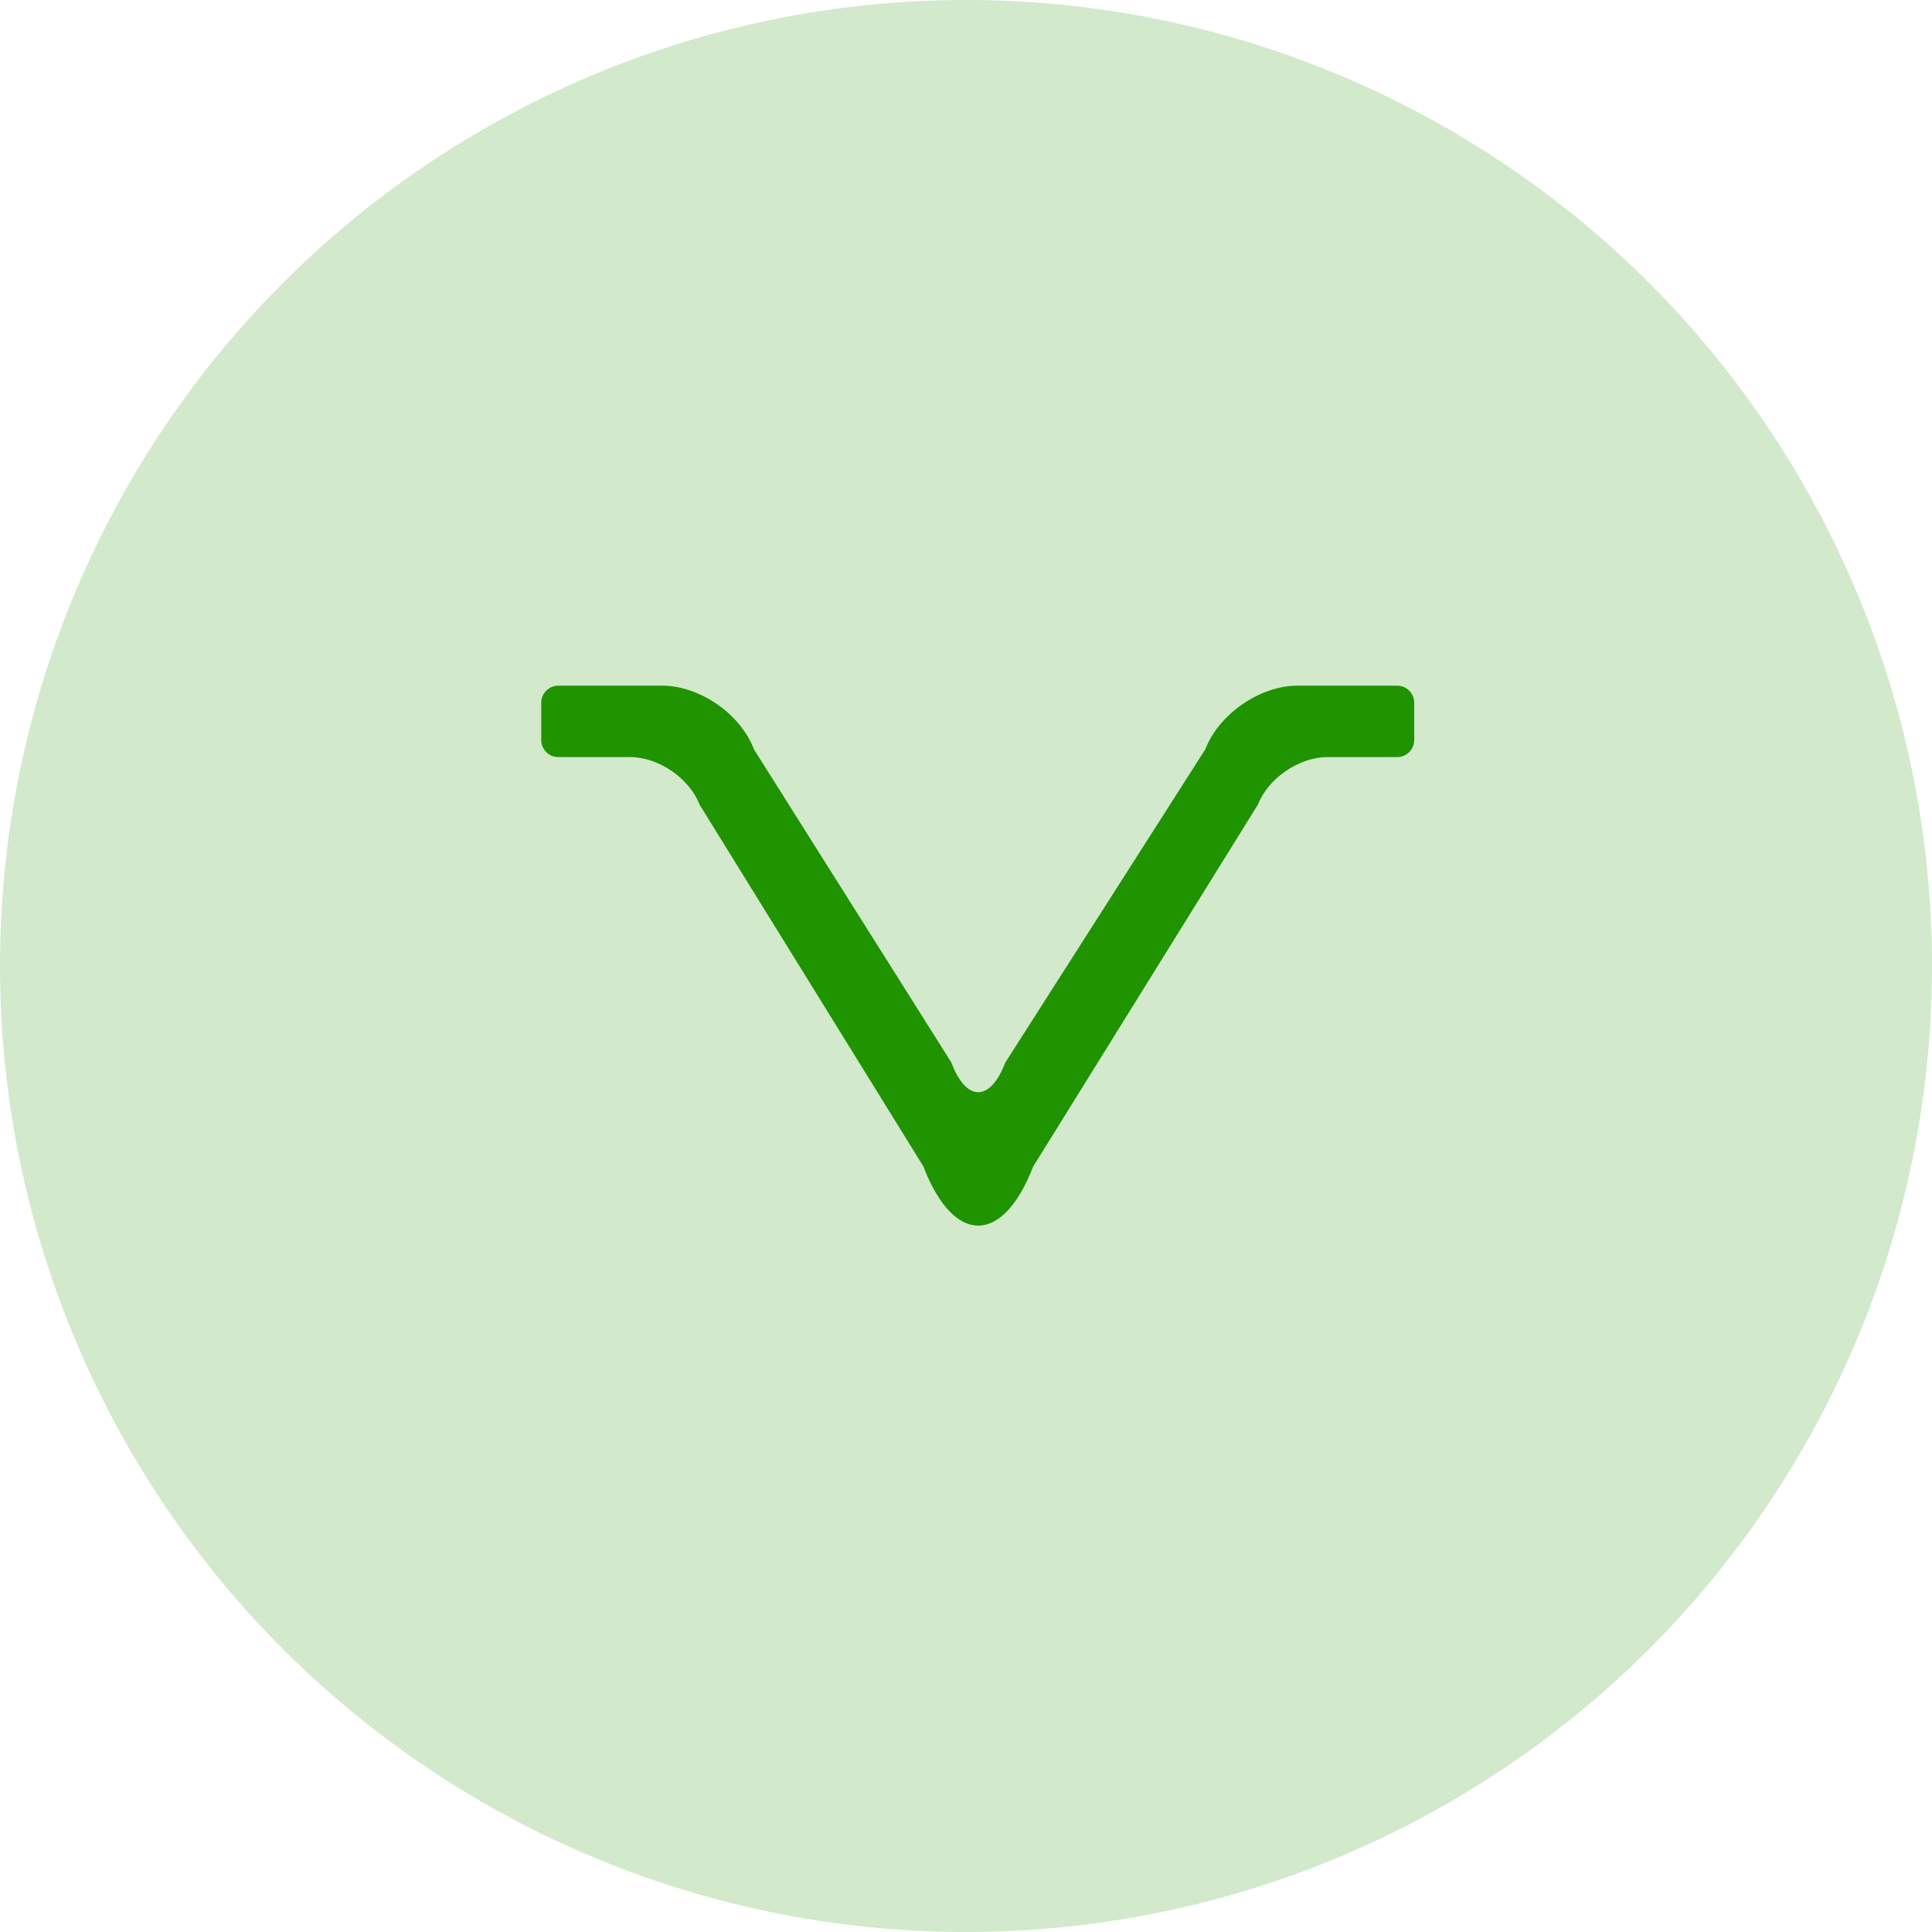 <svg width="80" height="80" viewBox="0 0 80 80" fill="none" xmlns="http://www.w3.org/2000/svg">
<path fill-rule="evenodd" clip-rule="evenodd" d="M22.412 30.645C22.412 30.832 22.486 31.011 22.618 31.143C22.75 31.275 22.928 31.35 23.115 31.35H26.102C27.268 31.35 28.55 32.231 28.968 33.319L38.236 48.301C39.486 51.565 41.521 51.566 42.781 48.306L52.086 33.319C52.506 32.232 53.789 31.35 54.957 31.35H57.856C58.042 31.35 58.221 31.275 58.353 31.143C58.485 31.011 58.559 30.832 58.559 30.645V29.097C58.559 29.005 58.541 28.913 58.506 28.828C58.471 28.742 58.419 28.665 58.354 28.599C58.289 28.534 58.211 28.482 58.126 28.447C58.041 28.411 57.949 28.393 57.857 28.392H53.725C52.172 28.392 50.465 29.571 49.912 31.023L41.624 44.004C41.003 45.637 40.004 45.632 39.393 43.995L31.219 31.028C30.675 29.573 28.976 28.392 27.422 28.392H23.117C22.93 28.392 22.751 28.467 22.619 28.599C22.487 28.731 22.413 28.91 22.412 29.097V30.645H22.412Z" fill="#209400"/>
<circle cx="40" cy="40" r="40" fill="#209400" fill-opacity="0.2"/>
</svg>
